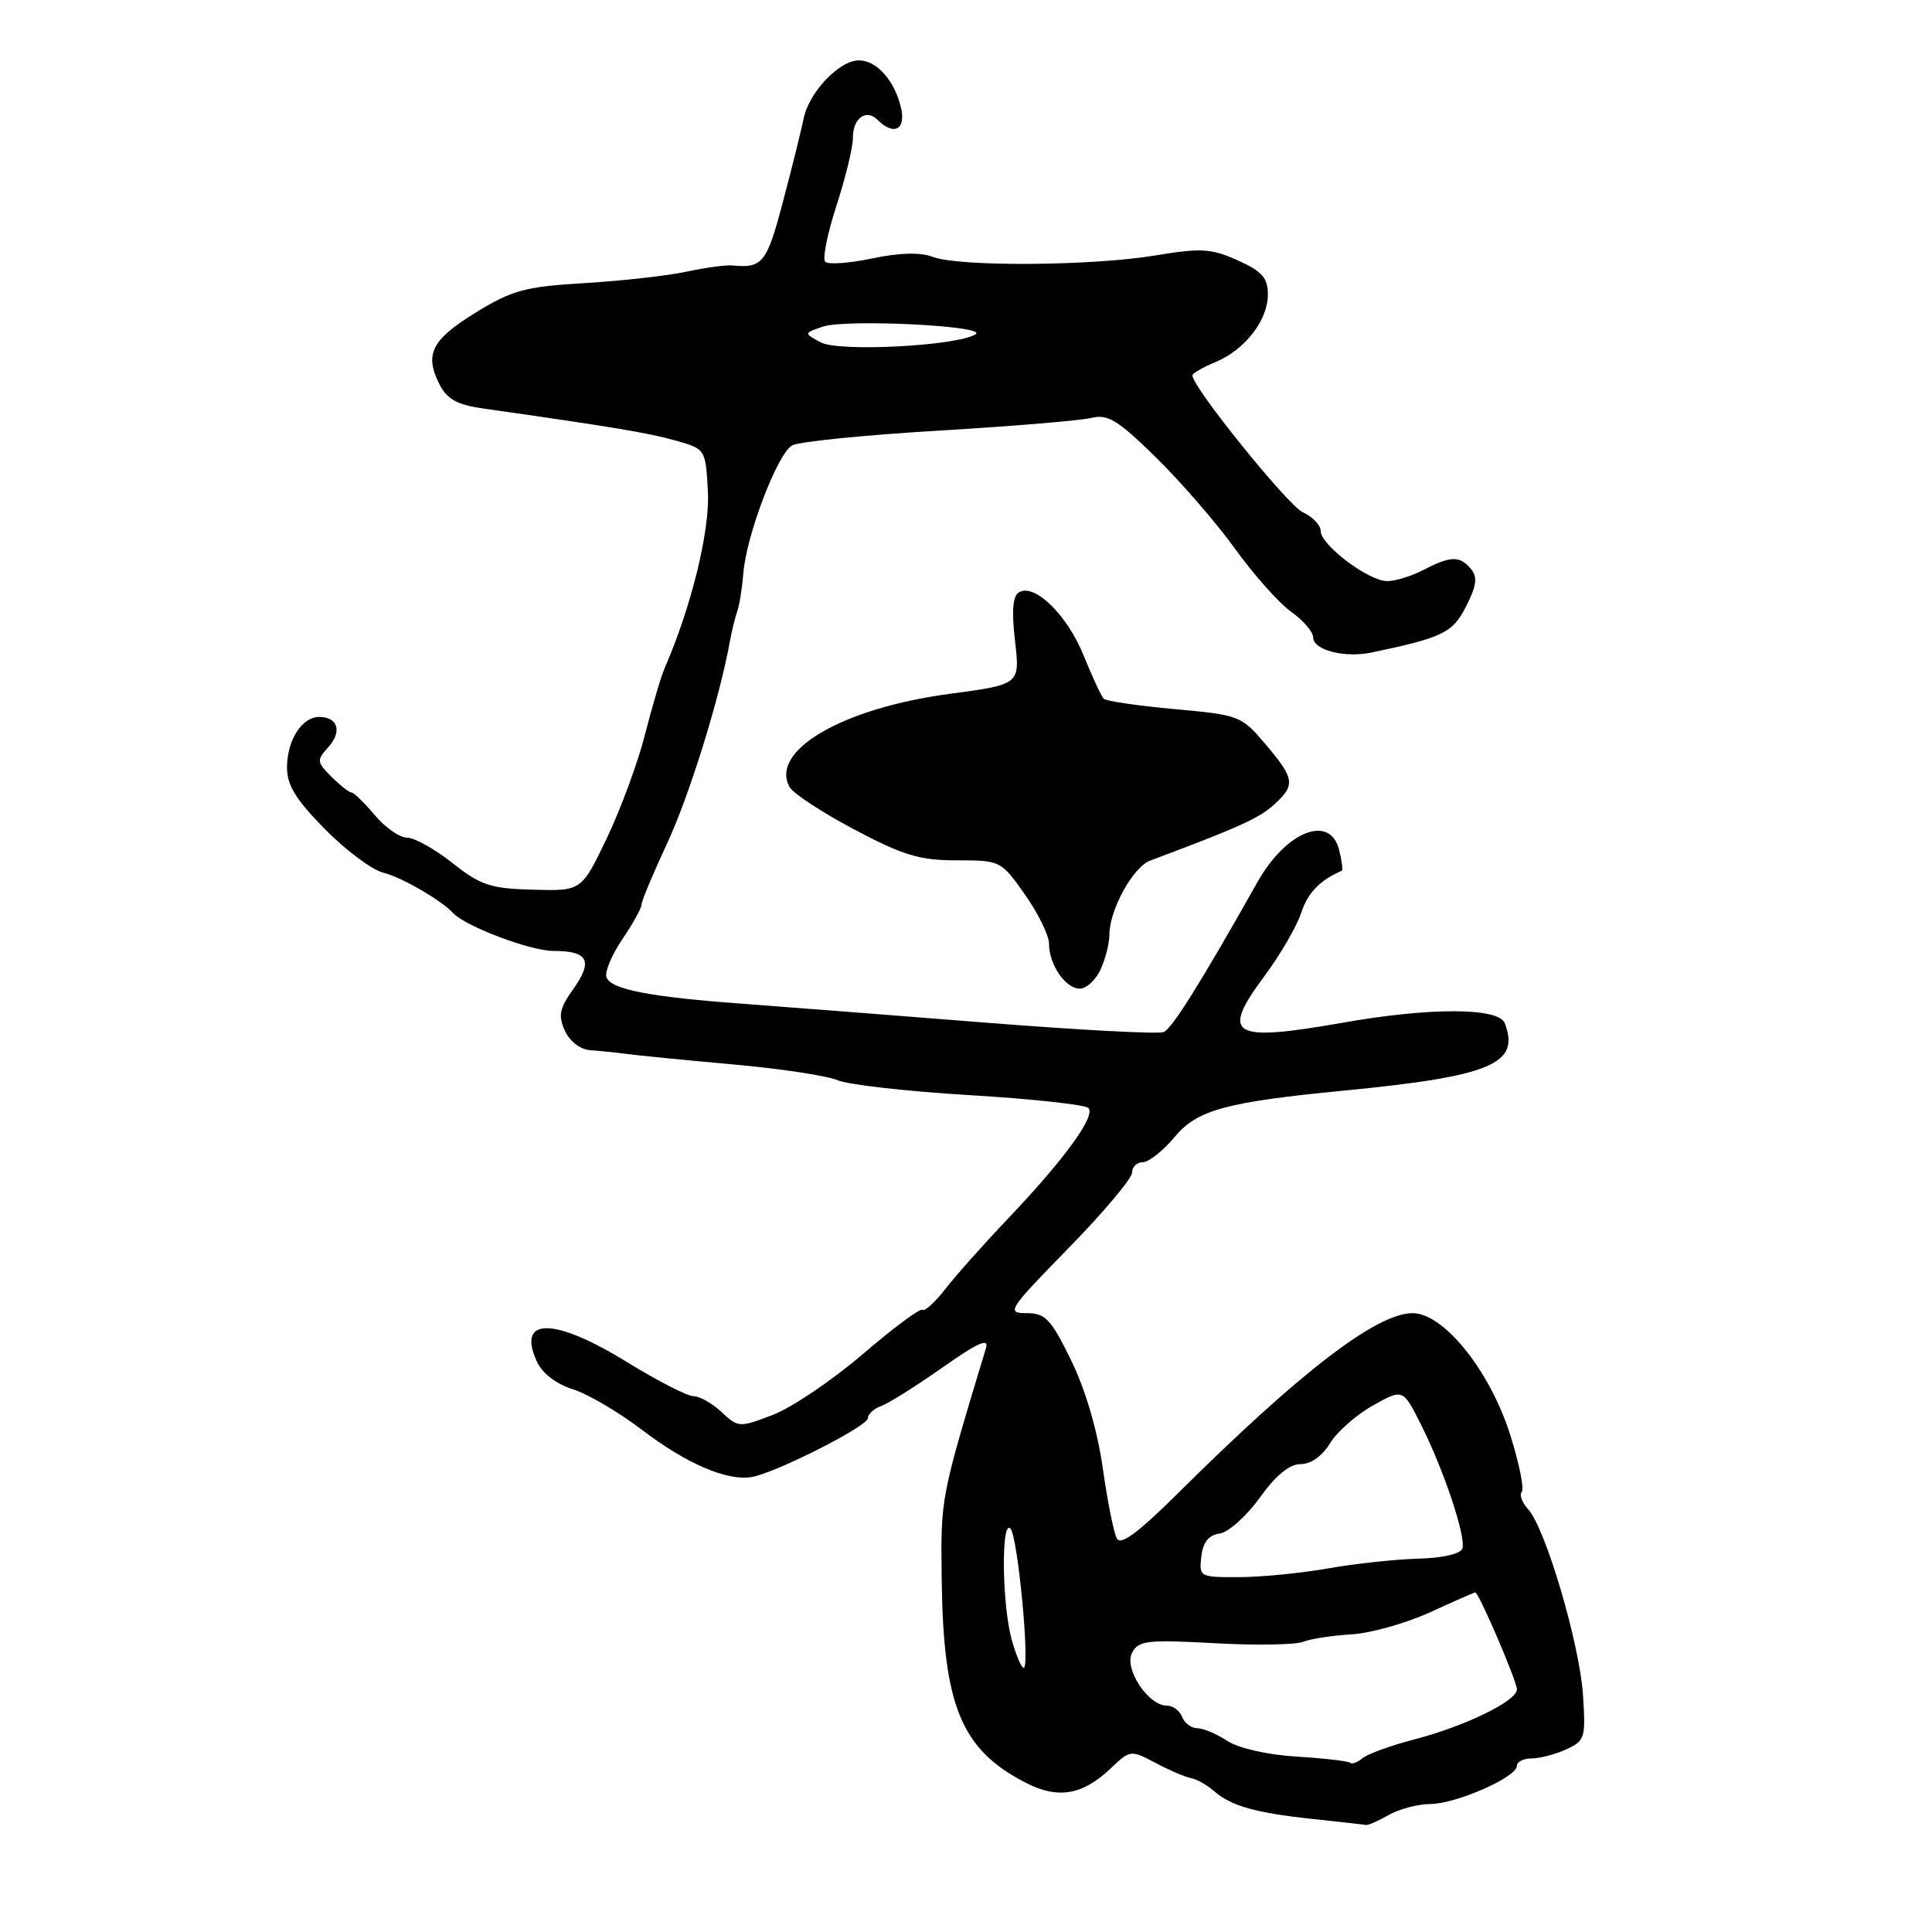 <?xml version="1.0" encoding="UTF-8" standalone="no"?>
<!DOCTYPE svg PUBLIC "-//W3C//DTD SVG 1.1//EN" "http://www.w3.org/Graphics/SVG/1.1/DTD/svg11.dtd" >
<svg xmlns="http://www.w3.org/2000/svg" xmlns:xlink="http://www.w3.org/1999/xlink" version="1.1" viewBox="0 0 256 256">
 <g >
 <path fill="currentColor"
d=" M 184.00 240.50 C 185.38 239.71 187.88 239.05 189.56 239.04 C 193.02 239.00 201.00 235.47 201.00 233.98 C 201.00 233.44 201.88 233.00 202.95 233.00 C 204.03 233.00 206.09 232.46 207.53 231.80 C 210.02 230.67 210.13 230.29 209.75 224.55 C 209.29 217.76 204.80 202.54 202.50 200.00 C 201.67 199.09 201.29 198.05 201.64 197.69 C 202.00 197.33 201.31 193.93 200.11 190.12 C 197.43 181.63 191.30 174.00 187.17 174.00 C 182.40 174.01 172.31 181.76 156.10 197.85 C 150.78 203.13 148.49 204.82 147.98 203.85 C 147.58 203.11 146.74 198.90 146.12 194.50 C 145.41 189.52 143.83 184.14 141.93 180.25 C 139.24 174.75 138.53 174.00 136.02 174.00 C 133.31 174.00 133.59 173.56 141.58 165.39 C 146.21 160.65 150.00 156.15 150.00 155.39 C 150.00 154.62 150.64 154.00 151.43 154.00 C 152.21 154.00 154.12 152.48 155.68 150.62 C 158.63 147.07 162.50 146.02 178.00 144.52 C 197.56 142.62 201.47 140.99 199.39 135.58 C 198.59 133.50 189.56 133.46 178.00 135.50 C 163.10 138.12 161.66 137.25 167.60 129.26 C 169.64 126.51 171.81 122.78 172.41 120.97 C 173.30 118.28 174.86 116.67 177.80 115.37 C 177.96 115.30 177.80 114.06 177.44 112.62 C 176.24 107.83 170.43 110.12 166.61 116.90 C 159.05 130.32 155.27 136.34 154.18 136.76 C 153.45 137.04 142.88 136.48 130.68 135.51 C 118.48 134.54 104.00 133.42 98.50 133.01 C 86.09 132.10 80.98 131.11 80.36 129.50 C 80.10 128.82 81.04 126.56 82.44 124.49 C 83.85 122.42 85.00 120.34 85.00 119.88 C 85.00 119.42 86.52 115.77 88.39 111.77 C 91.35 105.40 95.35 92.54 96.71 85.00 C 96.96 83.62 97.40 81.83 97.69 81.00 C 97.98 80.17 98.34 77.92 98.49 76.00 C 98.89 70.90 103.04 60.05 104.98 59.01 C 105.90 58.52 114.63 57.64 124.39 57.06 C 134.15 56.48 143.27 55.72 144.65 55.37 C 146.78 54.84 148.13 55.67 153.18 60.62 C 156.47 63.85 161.20 69.31 163.67 72.74 C 166.14 76.17 169.47 79.91 171.08 81.06 C 172.69 82.20 174.00 83.73 174.00 84.46 C 174.00 86.14 178.16 87.21 181.75 86.46 C 191.20 84.48 192.50 83.85 194.28 80.32 C 195.66 77.60 195.80 76.47 194.91 75.39 C 193.44 73.62 192.20 73.65 188.64 75.51 C 187.06 76.33 184.89 77.00 183.82 77.00 C 181.35 77.00 175.00 72.22 175.00 70.36 C 175.00 69.59 173.93 68.47 172.63 67.88 C 170.65 66.97 158.00 51.30 158.00 49.74 C 158.00 49.47 159.37 48.68 161.03 47.99 C 164.96 46.36 168.00 42.45 168.00 39.02 C 168.00 36.82 167.24 35.96 164.01 34.50 C 160.49 32.92 159.19 32.84 153.07 33.85 C 144.63 35.25 127.08 35.36 123.61 34.04 C 121.94 33.41 119.24 33.48 115.58 34.24 C 112.55 34.88 109.75 35.08 109.35 34.69 C 108.96 34.30 109.63 30.94 110.84 27.24 C 112.04 23.53 113.02 19.51 113.01 18.31 C 113.00 15.66 114.76 14.36 116.29 15.89 C 118.44 18.04 120.08 17.17 119.38 14.25 C 118.53 10.65 116.16 8.00 113.80 8.00 C 111.22 8.00 107.21 12.21 106.50 15.66 C 106.18 17.22 104.94 22.21 103.74 26.75 C 101.59 34.89 101.05 35.56 97.00 35.17 C 96.17 35.10 93.47 35.46 91.00 35.99 C 88.53 36.53 82.45 37.21 77.50 37.51 C 69.53 37.99 67.87 38.44 63.00 41.44 C 57.16 45.03 56.20 46.97 58.27 51.00 C 59.25 52.90 60.62 53.65 64.03 54.13 C 81.02 56.54 85.97 57.37 89.50 58.37 C 93.50 59.50 93.50 59.50 93.80 65.18 C 94.07 70.36 91.60 80.43 88.08 88.50 C 87.60 89.60 86.43 93.55 85.48 97.27 C 84.54 101.00 82.25 107.20 80.41 111.06 C 77.05 118.07 77.05 118.07 70.63 117.89 C 64.99 117.74 63.69 117.31 59.96 114.36 C 57.63 112.51 54.92 111.00 53.95 111.00 C 52.97 111.00 51.04 109.65 49.65 108.00 C 48.27 106.35 46.88 105.00 46.56 105.00 C 46.25 105.00 45.06 104.06 43.92 102.92 C 41.96 100.96 41.94 100.73 43.52 98.98 C 45.36 96.94 44.77 95.00 42.30 95.00 C 40.02 95.00 38.07 98.02 38.03 101.61 C 38.01 104.03 39.13 105.87 43.05 109.86 C 45.83 112.68 49.31 115.28 50.80 115.64 C 53.14 116.20 58.49 119.29 60.00 120.95 C 61.61 122.72 70.26 126.00 73.30 126.00 C 77.95 126.00 78.63 127.31 75.94 131.09 C 74.13 133.63 73.94 134.57 74.85 136.58 C 75.50 138.00 76.89 139.06 78.23 139.16 C 79.48 139.24 81.62 139.47 83.00 139.65 C 84.38 139.84 90.67 140.46 97.00 141.03 C 103.33 141.59 109.62 142.54 111.00 143.14 C 112.38 143.73 120.23 144.62 128.45 145.11 C 136.68 145.60 143.77 146.37 144.22 146.82 C 145.24 147.84 141.02 153.64 133.54 161.50 C 130.40 164.80 126.68 168.97 125.28 170.78 C 123.87 172.58 122.50 173.83 122.23 173.56 C 121.96 173.29 118.41 175.93 114.34 179.41 C 110.27 182.90 104.90 186.53 102.40 187.48 C 97.96 189.18 97.81 189.17 95.62 187.11 C 94.38 185.95 92.70 185.00 91.89 185.00 C 91.07 185.00 87.12 182.97 83.11 180.50 C 73.43 174.53 68.44 174.49 71.13 180.40 C 71.85 181.97 73.68 183.38 75.90 184.08 C 77.88 184.70 82.01 187.13 85.08 189.47 C 90.92 193.93 96.32 196.26 99.58 195.72 C 102.71 195.20 115.00 188.98 115.00 187.92 C 115.00 187.38 115.79 186.66 116.75 186.31 C 117.71 185.97 121.36 183.68 124.86 181.22 C 129.55 177.91 131.07 177.24 130.65 178.62 C 124.59 198.66 124.65 198.36 124.78 209.22 C 124.98 226.05 127.36 231.83 135.91 236.22 C 140.18 238.42 143.43 237.87 147.14 234.35 C 149.76 231.86 149.81 231.85 153.14 233.61 C 154.99 234.59 157.10 235.49 157.84 235.62 C 158.57 235.75 159.92 236.50 160.84 237.31 C 163.11 239.30 166.36 240.22 174.00 241.03 C 177.57 241.41 180.72 241.76 181.00 241.82 C 181.28 241.88 182.62 241.29 184.00 240.50 Z  M 145.84 128.45 C 146.48 127.05 147.00 124.98 147.00 123.85 C 147.00 120.57 150.13 114.88 152.41 114.03 C 164.09 109.66 166.81 108.43 168.75 106.68 C 171.69 104.03 171.59 103.23 167.70 98.63 C 164.49 94.84 164.23 94.74 155.62 93.96 C 150.78 93.52 146.56 92.90 146.24 92.58 C 145.93 92.26 144.73 89.68 143.58 86.84 C 141.41 81.47 137.06 77.23 135.01 78.49 C 134.19 79.00 134.03 80.98 134.50 84.96 C 135.16 90.69 135.16 90.69 125.83 91.94 C 111.61 93.83 101.92 99.49 104.64 104.31 C 105.11 105.15 108.97 107.67 113.21 109.92 C 119.70 113.35 121.86 114.00 126.77 114.00 C 132.57 114.00 132.64 114.04 135.81 118.53 C 137.56 121.02 139.00 123.95 139.00 125.04 C 139.00 127.82 141.18 131.00 143.08 131.00 C 143.96 131.00 145.20 129.85 145.84 128.45 Z  M 178.91 233.58 C 178.68 233.36 175.50 232.99 171.84 232.76 C 167.93 232.52 164.13 231.66 162.63 230.68 C 161.22 229.75 159.43 229.00 158.64 229.00 C 157.86 229.00 156.95 228.32 156.64 227.50 C 156.32 226.68 155.41 226.00 154.60 226.00 C 152.13 226.00 148.89 221.07 150.01 218.99 C 150.87 217.38 152.03 217.25 160.90 217.73 C 166.36 218.04 171.65 217.95 172.66 217.55 C 173.67 217.15 176.57 216.71 179.09 216.56 C 181.62 216.41 186.28 215.10 189.46 213.65 C 192.64 212.19 195.35 211.00 195.48 211.00 C 195.95 211.00 201.00 222.76 201.00 223.85 C 201.00 225.39 194.16 228.72 187.41 230.48 C 184.30 231.29 181.21 232.41 180.54 232.97 C 179.87 233.53 179.13 233.80 178.91 233.58 Z  M 134.05 217.25 C 132.77 212.62 132.64 201.22 133.89 202.55 C 134.87 203.59 136.51 221.00 135.64 221.00 C 135.34 221.00 134.63 219.31 134.05 217.25 Z  M 159.18 206.25 C 159.40 204.34 160.15 203.41 161.62 203.20 C 162.78 203.03 165.17 200.89 166.93 198.45 C 169.06 195.48 170.86 194.00 172.35 194.00 C 173.70 194.00 175.21 192.93 176.23 191.25 C 177.14 189.74 179.69 187.49 181.89 186.25 C 185.90 184.00 185.90 184.00 188.29 188.77 C 191.35 194.86 194.28 203.66 193.77 205.20 C 193.53 205.90 191.13 206.45 187.94 206.53 C 184.95 206.61 179.57 207.19 176.00 207.82 C 172.43 208.45 167.11 208.97 164.18 208.98 C 158.97 209.00 158.87 208.95 159.18 206.25 Z  M 108.76 45.37 C 106.50 44.15 106.50 44.15 109.00 43.29 C 112.05 42.24 130.99 43.18 129.27 44.29 C 126.89 45.84 111.17 46.66 108.76 45.37 Z "/>
</g>
</svg>